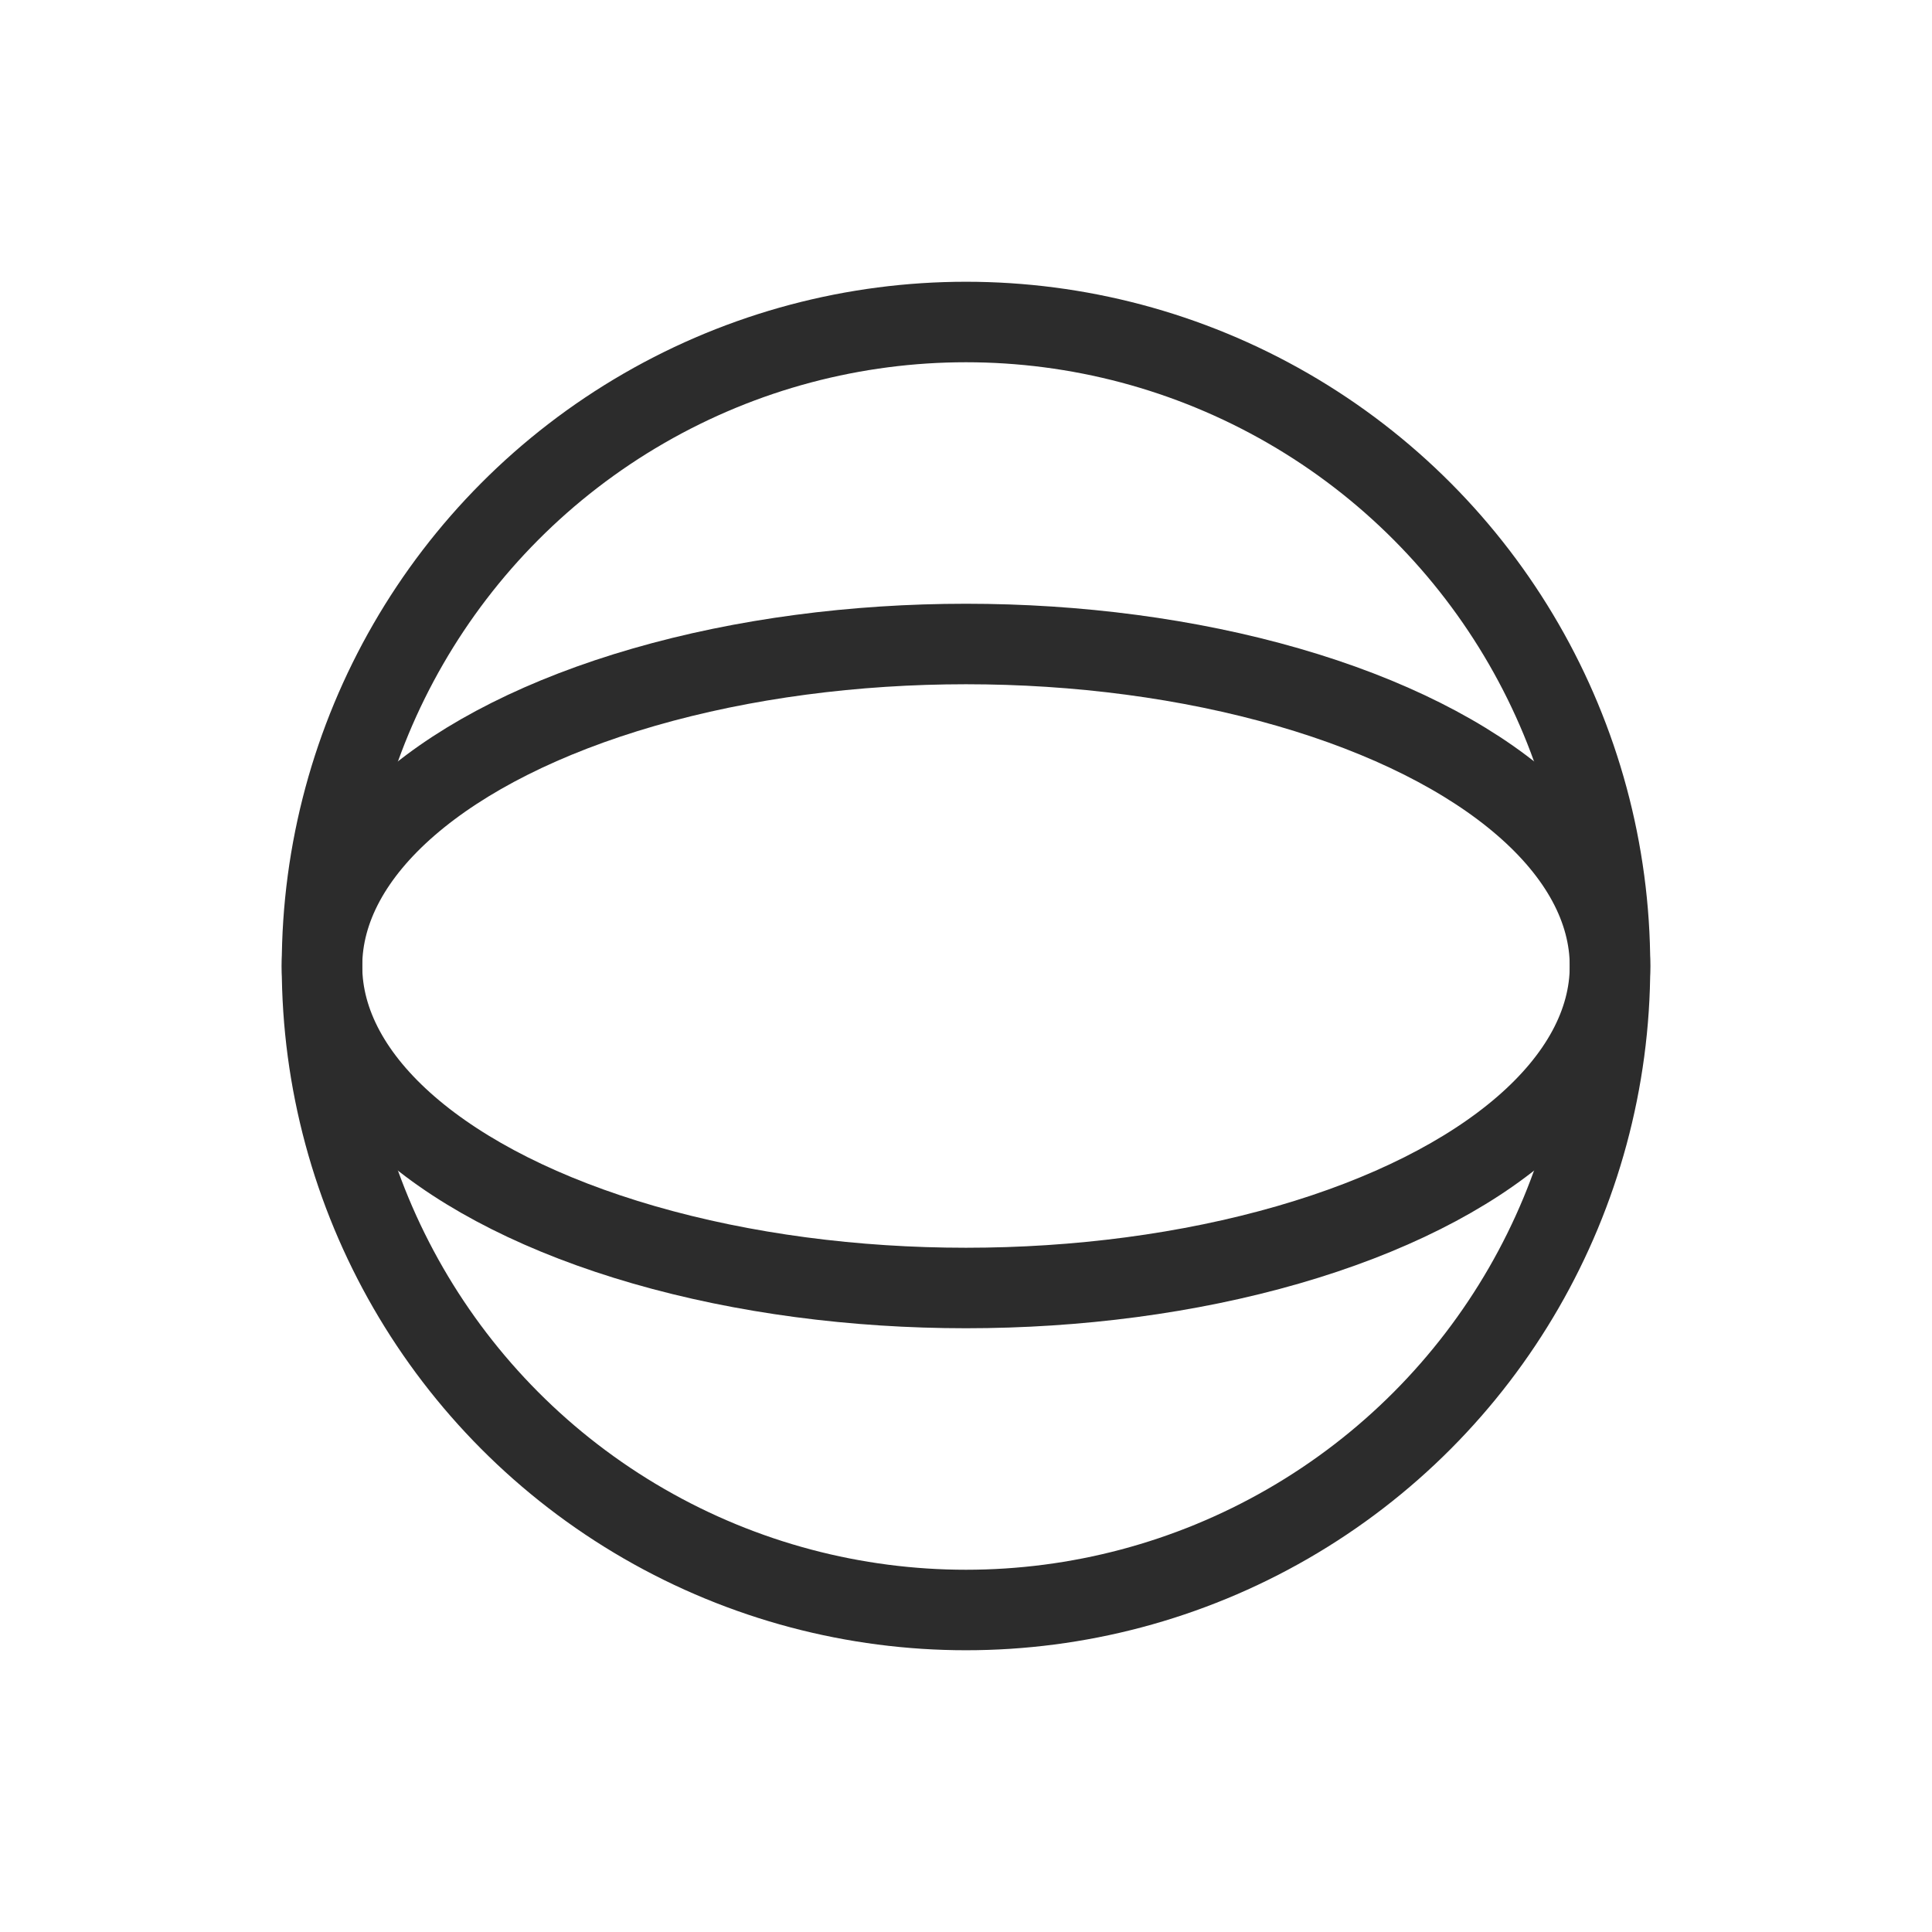 <svg width="24" height="24" viewBox="0 0 24 24" fill="none" xmlns="http://www.w3.org/2000/svg">
  <circle cx="12" cy="12" r="8" stroke="#2c2c2c" stroke-width="1" fill="none"/>
  <ellipse cx="12" cy="12" rx="8" ry="4" stroke="#2c2c2c" stroke-width="1" fill="none"/>
</svg>
